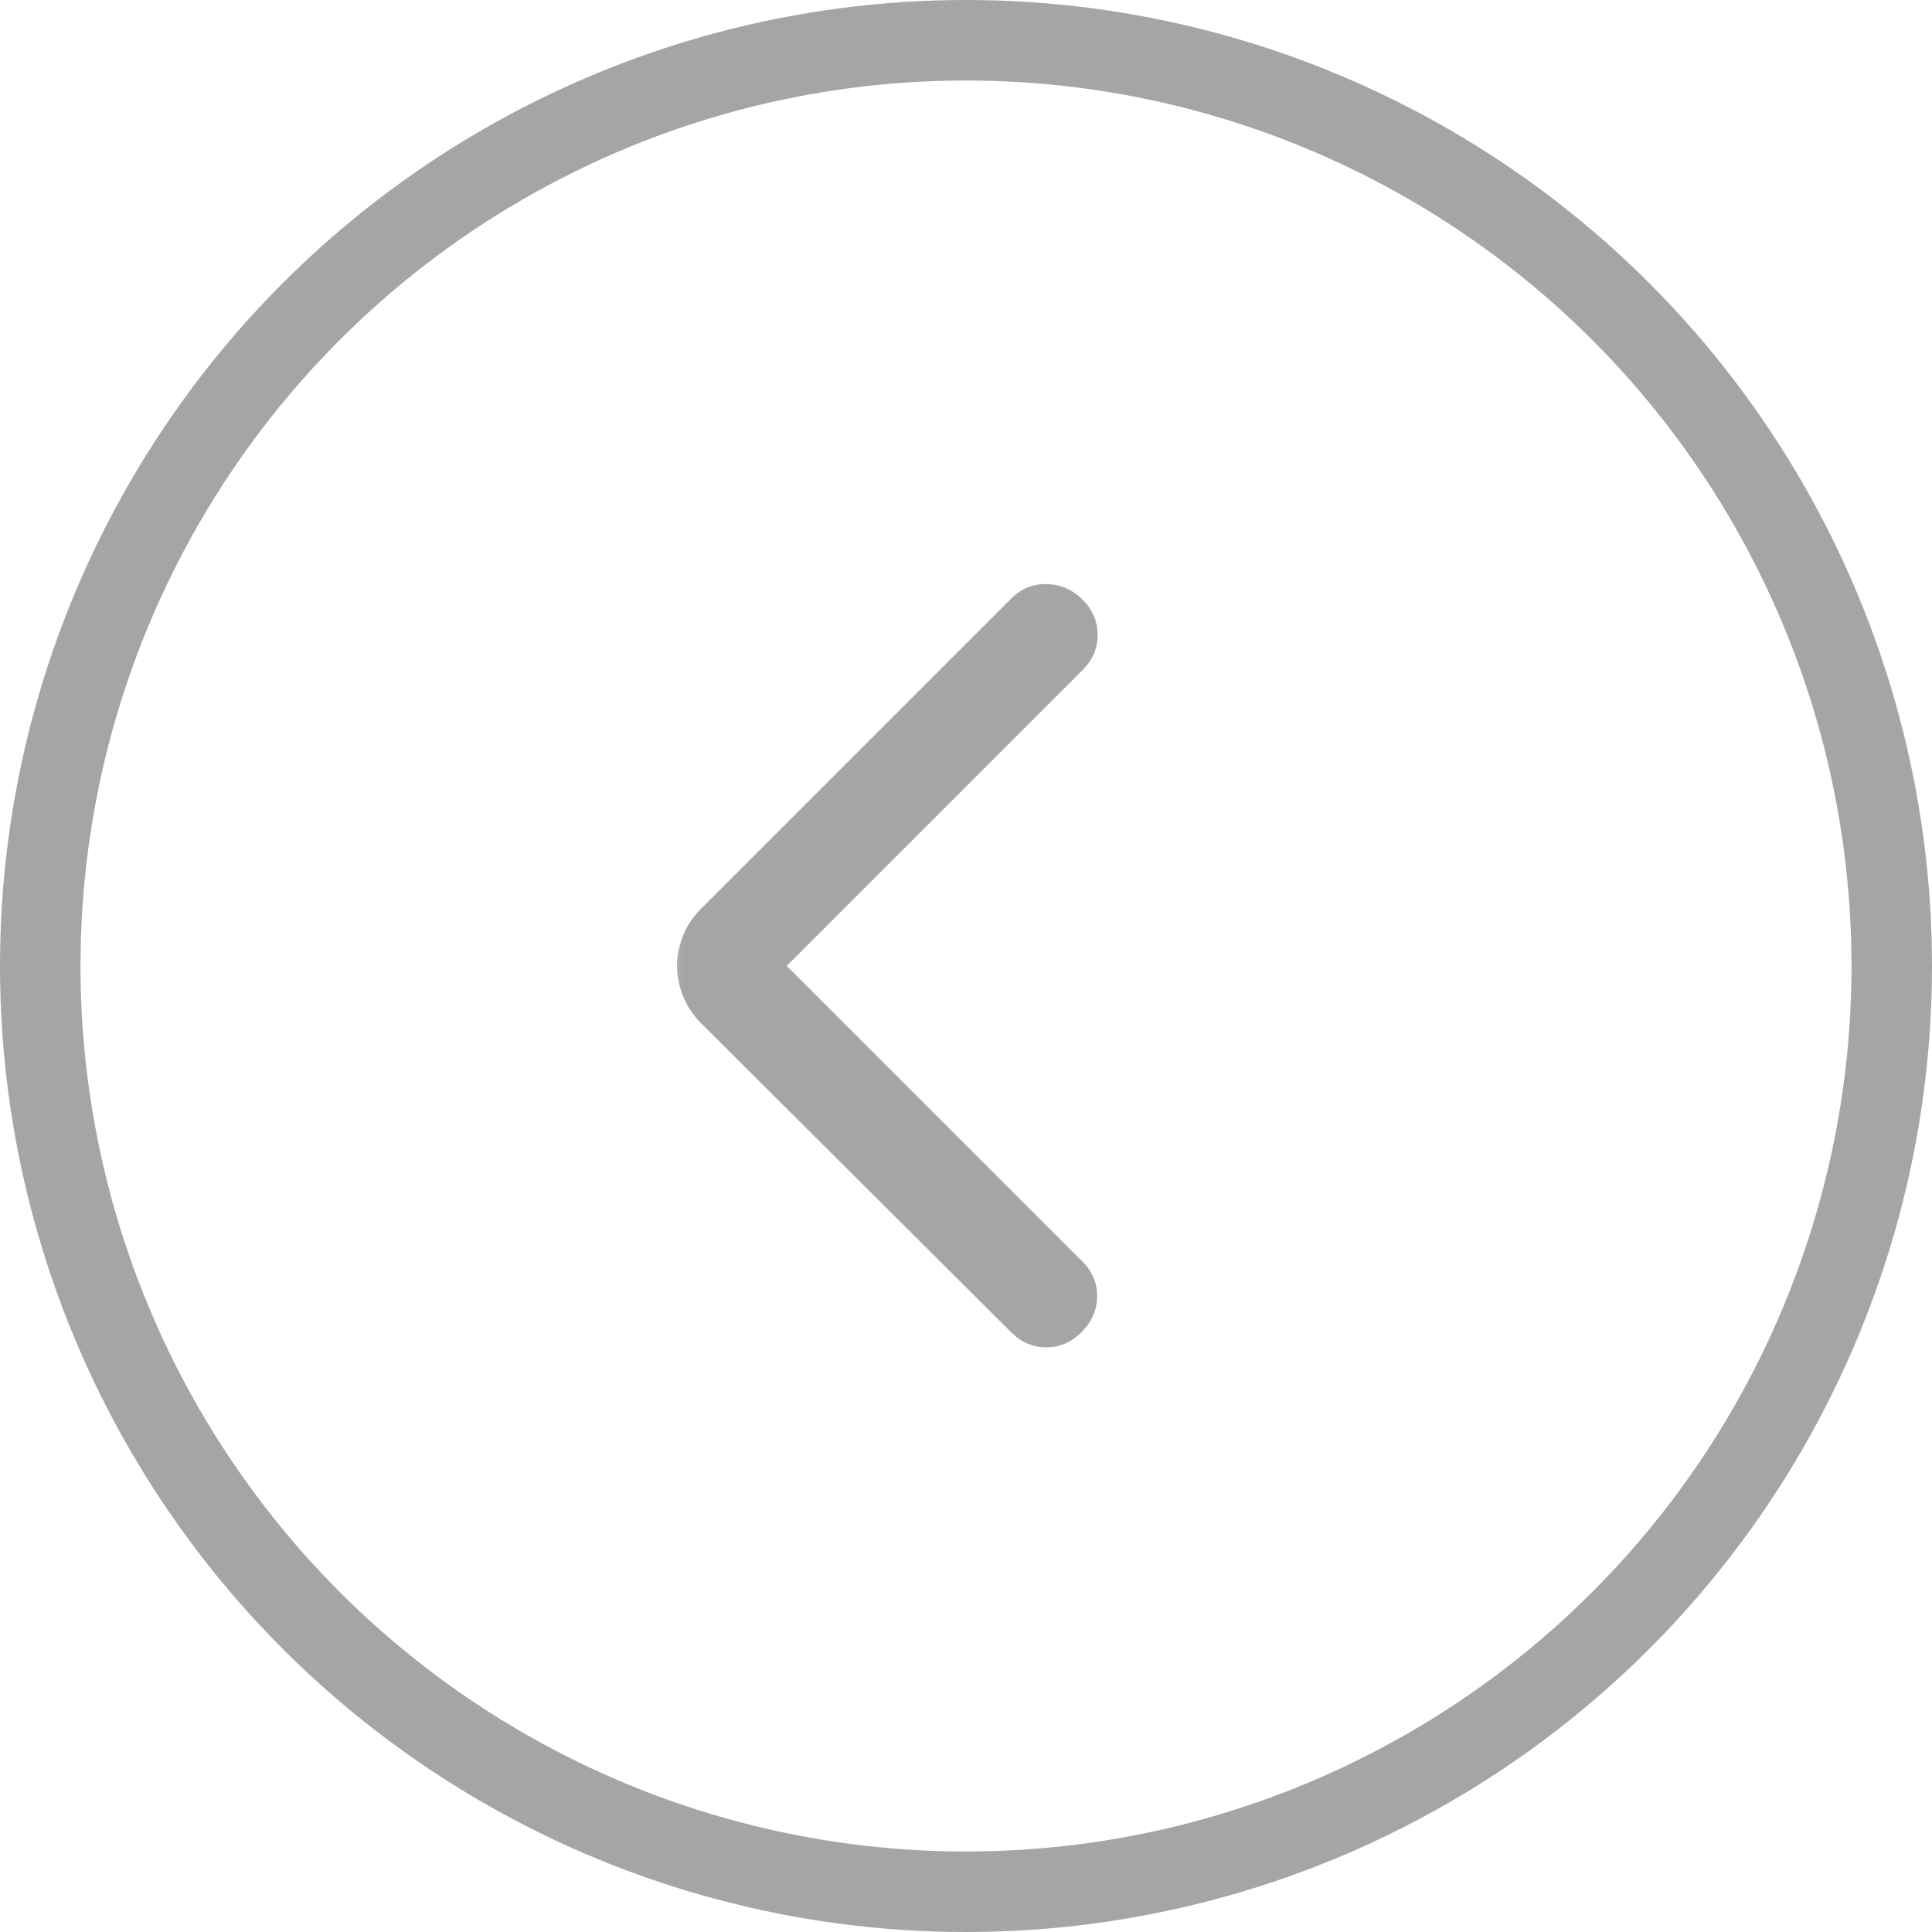 <svg xmlns="http://www.w3.org/2000/svg" width="24" height="24" viewBox="0 0 24 24" fill="none">
  <mask id="mask0_474_5201" style="mask-type:alpha" maskUnits="userSpaceOnUse" x="8" y="6" width="12" height="12">
    <rect x="8" y="6" width="12" height="12" fill="#A5A5A5"/>
  </mask>
  <g mask="url(#mask0_474_5201)">
    <path d="M9.773 11.999L13.448 15.674C13.573 15.799 13.633 15.945 13.629 16.112C13.625 16.279 13.56 16.424 13.435 16.549C13.31 16.674 13.164 16.737 12.998 16.737C12.831 16.737 12.685 16.674 12.56 16.549L8.71 12.712C8.61 12.612 8.535 12.499 8.485 12.374C8.435 12.249 8.41 12.124 8.41 11.999C8.41 11.874 8.435 11.749 8.485 11.624C8.535 11.499 8.61 11.387 8.71 11.287L12.56 7.437C12.685 7.312 12.833 7.252 13.004 7.256C13.175 7.26 13.323 7.324 13.448 7.449C13.573 7.574 13.635 7.72 13.635 7.887C13.635 8.054 13.573 8.199 13.448 8.324L9.773 11.999Z" fill="#A5A5A5"/>
  </g>
  <circle cx="12" cy="12" r="11.5" stroke="#A5A5A5"/>
</svg>